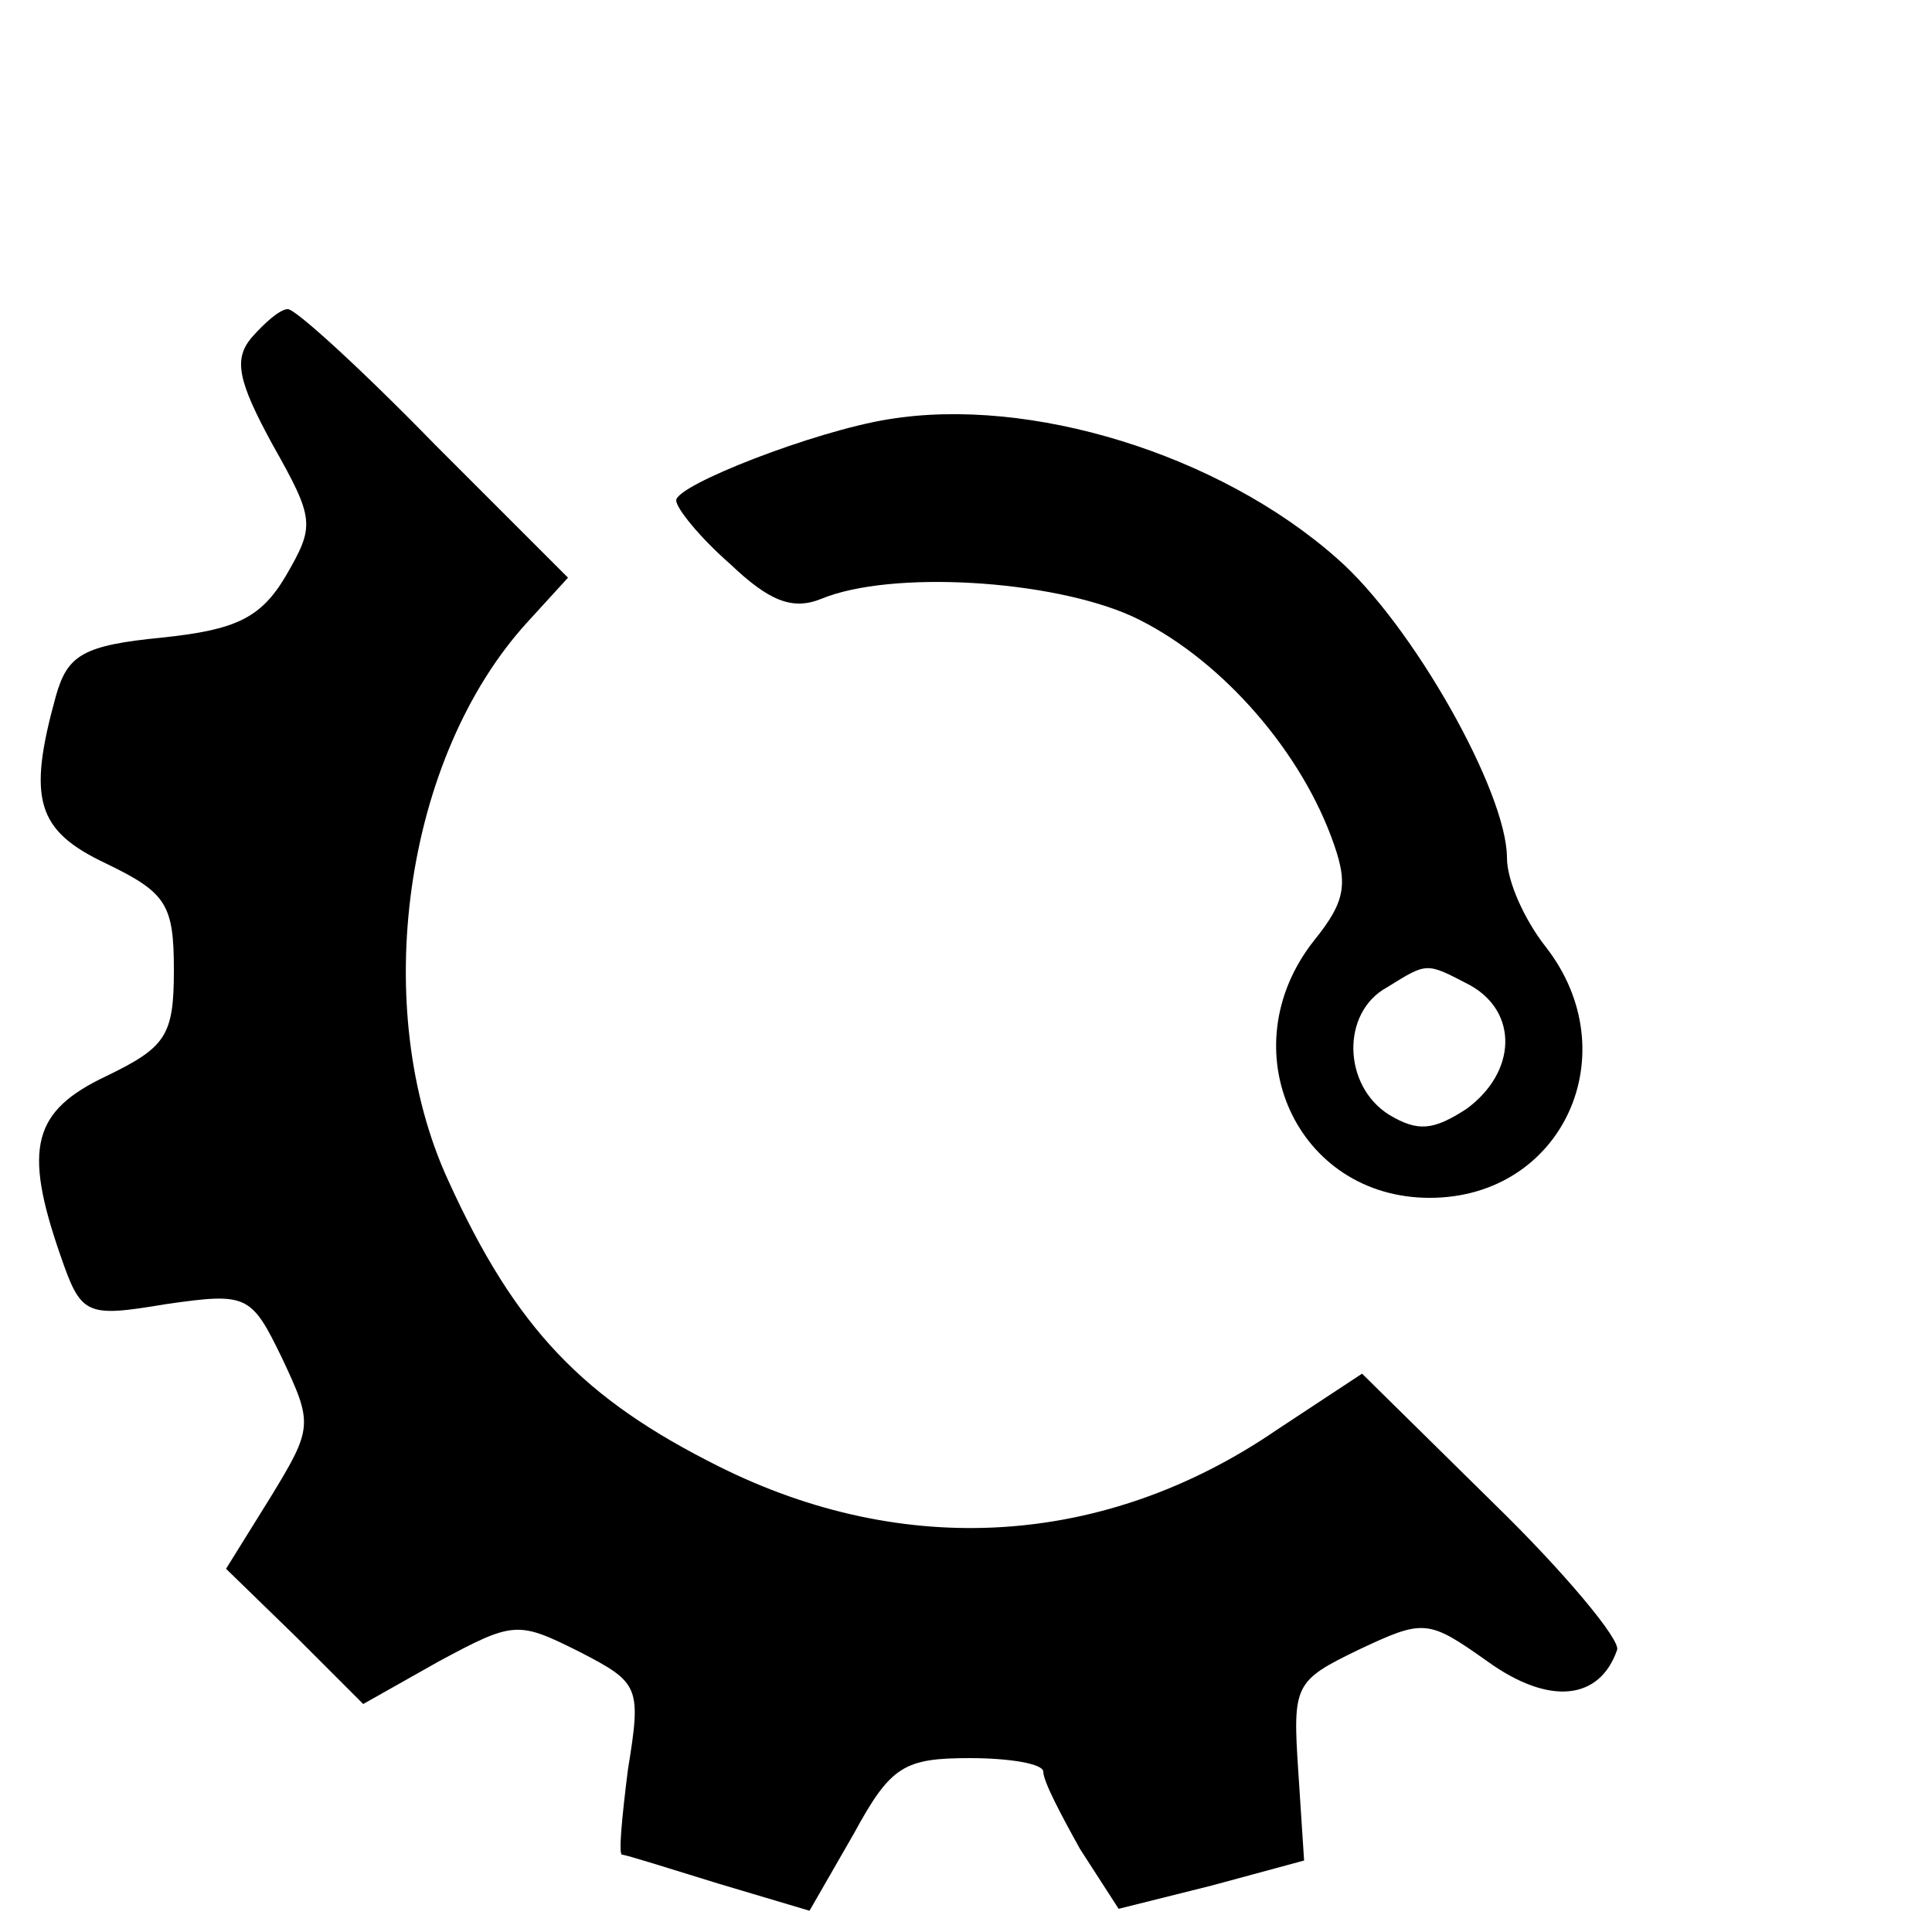 <?xml version="1.0" standalone="no"?>
<!DOCTYPE svg PUBLIC "-//W3C//DTD SVG 20010904//EN"
 "http://www.w3.org/TR/2001/REC-SVG-20010904/DTD/svg10.dtd">
<svg version="1.0" xmlns="http://www.w3.org/2000/svg"
 width="100pt" height="100pt" viewBox="0 0 100 100"
 preserveAspectRatio="xMidYMid meet">

<g transform="translate(0,100) scale(0.1,-0.1)"
fill="#000000" stroke="none">
<path d="M130 825 c-9 -11 -7 -22 11 -55 22 -39 22 -42 7 -68 -13 -22 -26 -28
-64 -32 -41 -4 -49 -9 -55 -30 -15 -54 -10 -70 26 -87 31 -15 35 -21 35 -55 0
-34 -4 -40 -35 -55 -38 -18 -43 -37 -24 -92 11 -32 13 -33 55 -26 42 6 44 5
60 -28 16 -34 16 -36 -6 -72 l-23 -37 36 -35 35 -35 39 22 c39 21 41 21 73 5
31 -16 32 -18 25 -61 -3 -24 -5 -44 -3 -44 2 0 24 -7 50 -15 l47 -14 23 40
c19 35 26 39 60 39 21 0 38 -3 38 -7 0 -5 9 -22 19 -40 l20 -31 48 12 48 13
-3 46 c-3 45 -2 47 31 63 34 16 36 16 67 -6 32 -23 58 -20 67 6 2 5 -27 40
-64 76 l-68 67 -44 -29 c-89 -61 -193 -67 -289 -19 -70 35 -105 71 -140 148
-41 89 -23 219 41 289 l21 23 -69 69 c-38 39 -72 70 -76 70 -4 0 -12 -7 -19
-15z"/>
<path d="M460 783 c-38 -6 -110 -34 -110 -42 0 -4 12 -19 28 -33 20 -19 32
-24 47 -18 36 15 119 10 161 -9 43 -20 85 -66 103 -114 9 -24 8 -33 -9 -54
-44 -56 -9 -133 60 -133 69 0 103 75 60 130 -11 14 -20 34 -20 46 0 34 -49
121 -88 155 -61 54 -159 84 -232 72z m301 -293 c25 -14 24 -45 -2 -64 -17 -11
-25 -12 -40 -3 -24 15 -25 53 -1 66 21 13 20 13 43 1z"/>
</g>
</svg>
